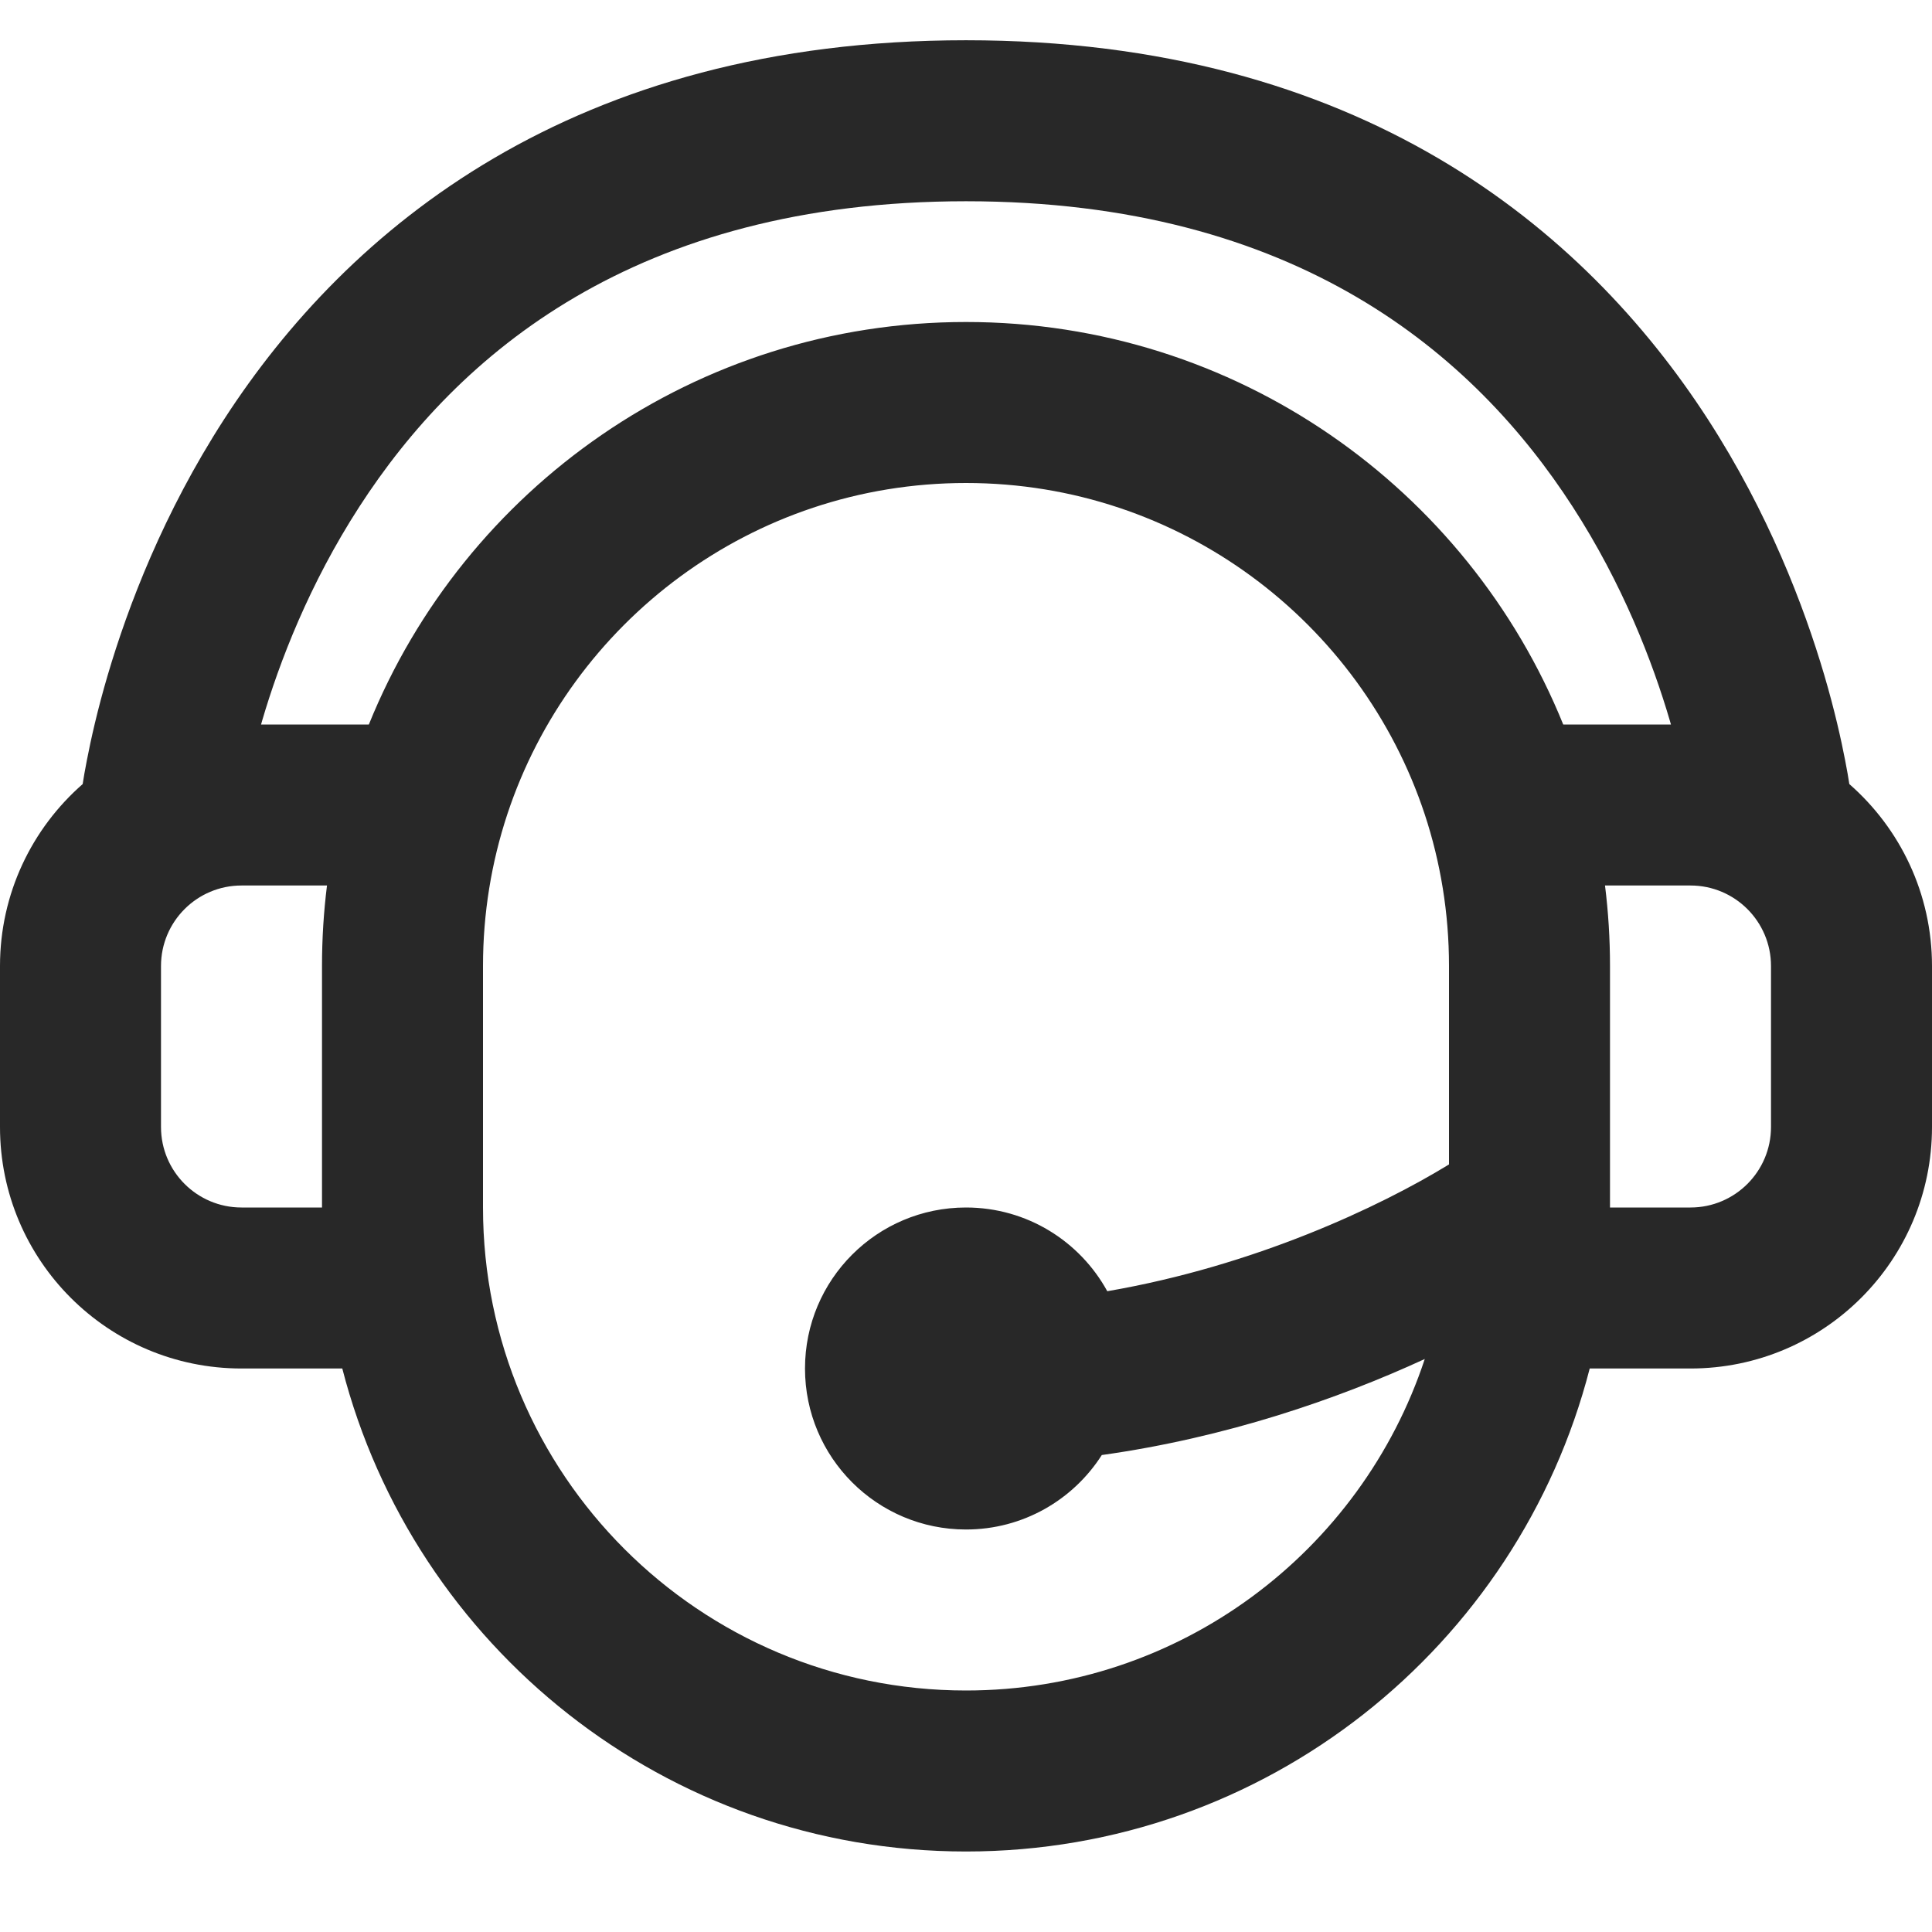<svg width="24" height="24" viewBox="0 0 24 24" fill="none" xmlns="http://www.w3.org/2000/svg">
<path d="M3.256 8.954C3.471 8.222 3.843 7.254 4.465 6.293C5.682 4.411 7.886 2.5 12 2.5C16.114 2.5 18.318 4.411 19.535 6.293C20.157 7.254 20.529 8.222 20.744 8.954L20.757 9H19.419C18.232 6.068 15.357 4 12 4C8.643 4 5.768 6.068 4.582 9H3.243L3.256 8.954ZM22.973 9.74C22.962 9.667 22.945 9.567 22.921 9.445C22.871 9.186 22.79 8.822 22.663 8.39C22.409 7.528 21.968 6.371 21.215 5.207C19.682 2.839 16.886 0.5 12 0.5C7.114 0.5 4.318 2.839 2.785 5.207C2.032 6.371 1.591 7.528 1.337 8.39C1.21 8.822 1.129 9.186 1.079 9.445C1.055 9.567 1.038 9.667 1.027 9.74C0.398 10.29 0 11.099 0 12V14C0 15.657 1.343 17 3 17H4.252C5.14 20.451 8.272 23 12 23C15.728 23 18.86 20.451 19.748 17H21C22.657 17 24 15.657 24 14V12C24 11.099 23.602 10.29 22.973 9.74ZM20 15L20 14.988V12C20 11.661 19.979 11.328 19.938 11H21C21.552 11 22 11.448 22 12V14C22 14.552 21.552 15 21 15H20ZM18 12V14.465C17.138 14.993 15.585 15.725 13.755 16.04C13.415 15.42 12.757 15 12 15C10.895 15 10 15.895 10 17C10 18.105 10.895 19 12 19C12.709 19 13.332 18.631 13.687 18.075C15.229 17.859 16.616 17.381 17.699 16.882C16.909 19.274 14.656 21 12 21C8.686 21 6 18.314 6 15V12C6 11.342 6.106 10.71 6.301 10.118C7.091 7.726 9.344 6 12 6C14.656 6 16.909 7.726 17.699 10.117C17.894 10.709 18 11.342 18 12ZM3 11H4.062C4.021 11.328 4 11.661 4 12V15H3C2.448 15 2 14.552 2 14V12C2 11.448 2.448 11 3 11Z" fill="#282828"/>
</svg>
